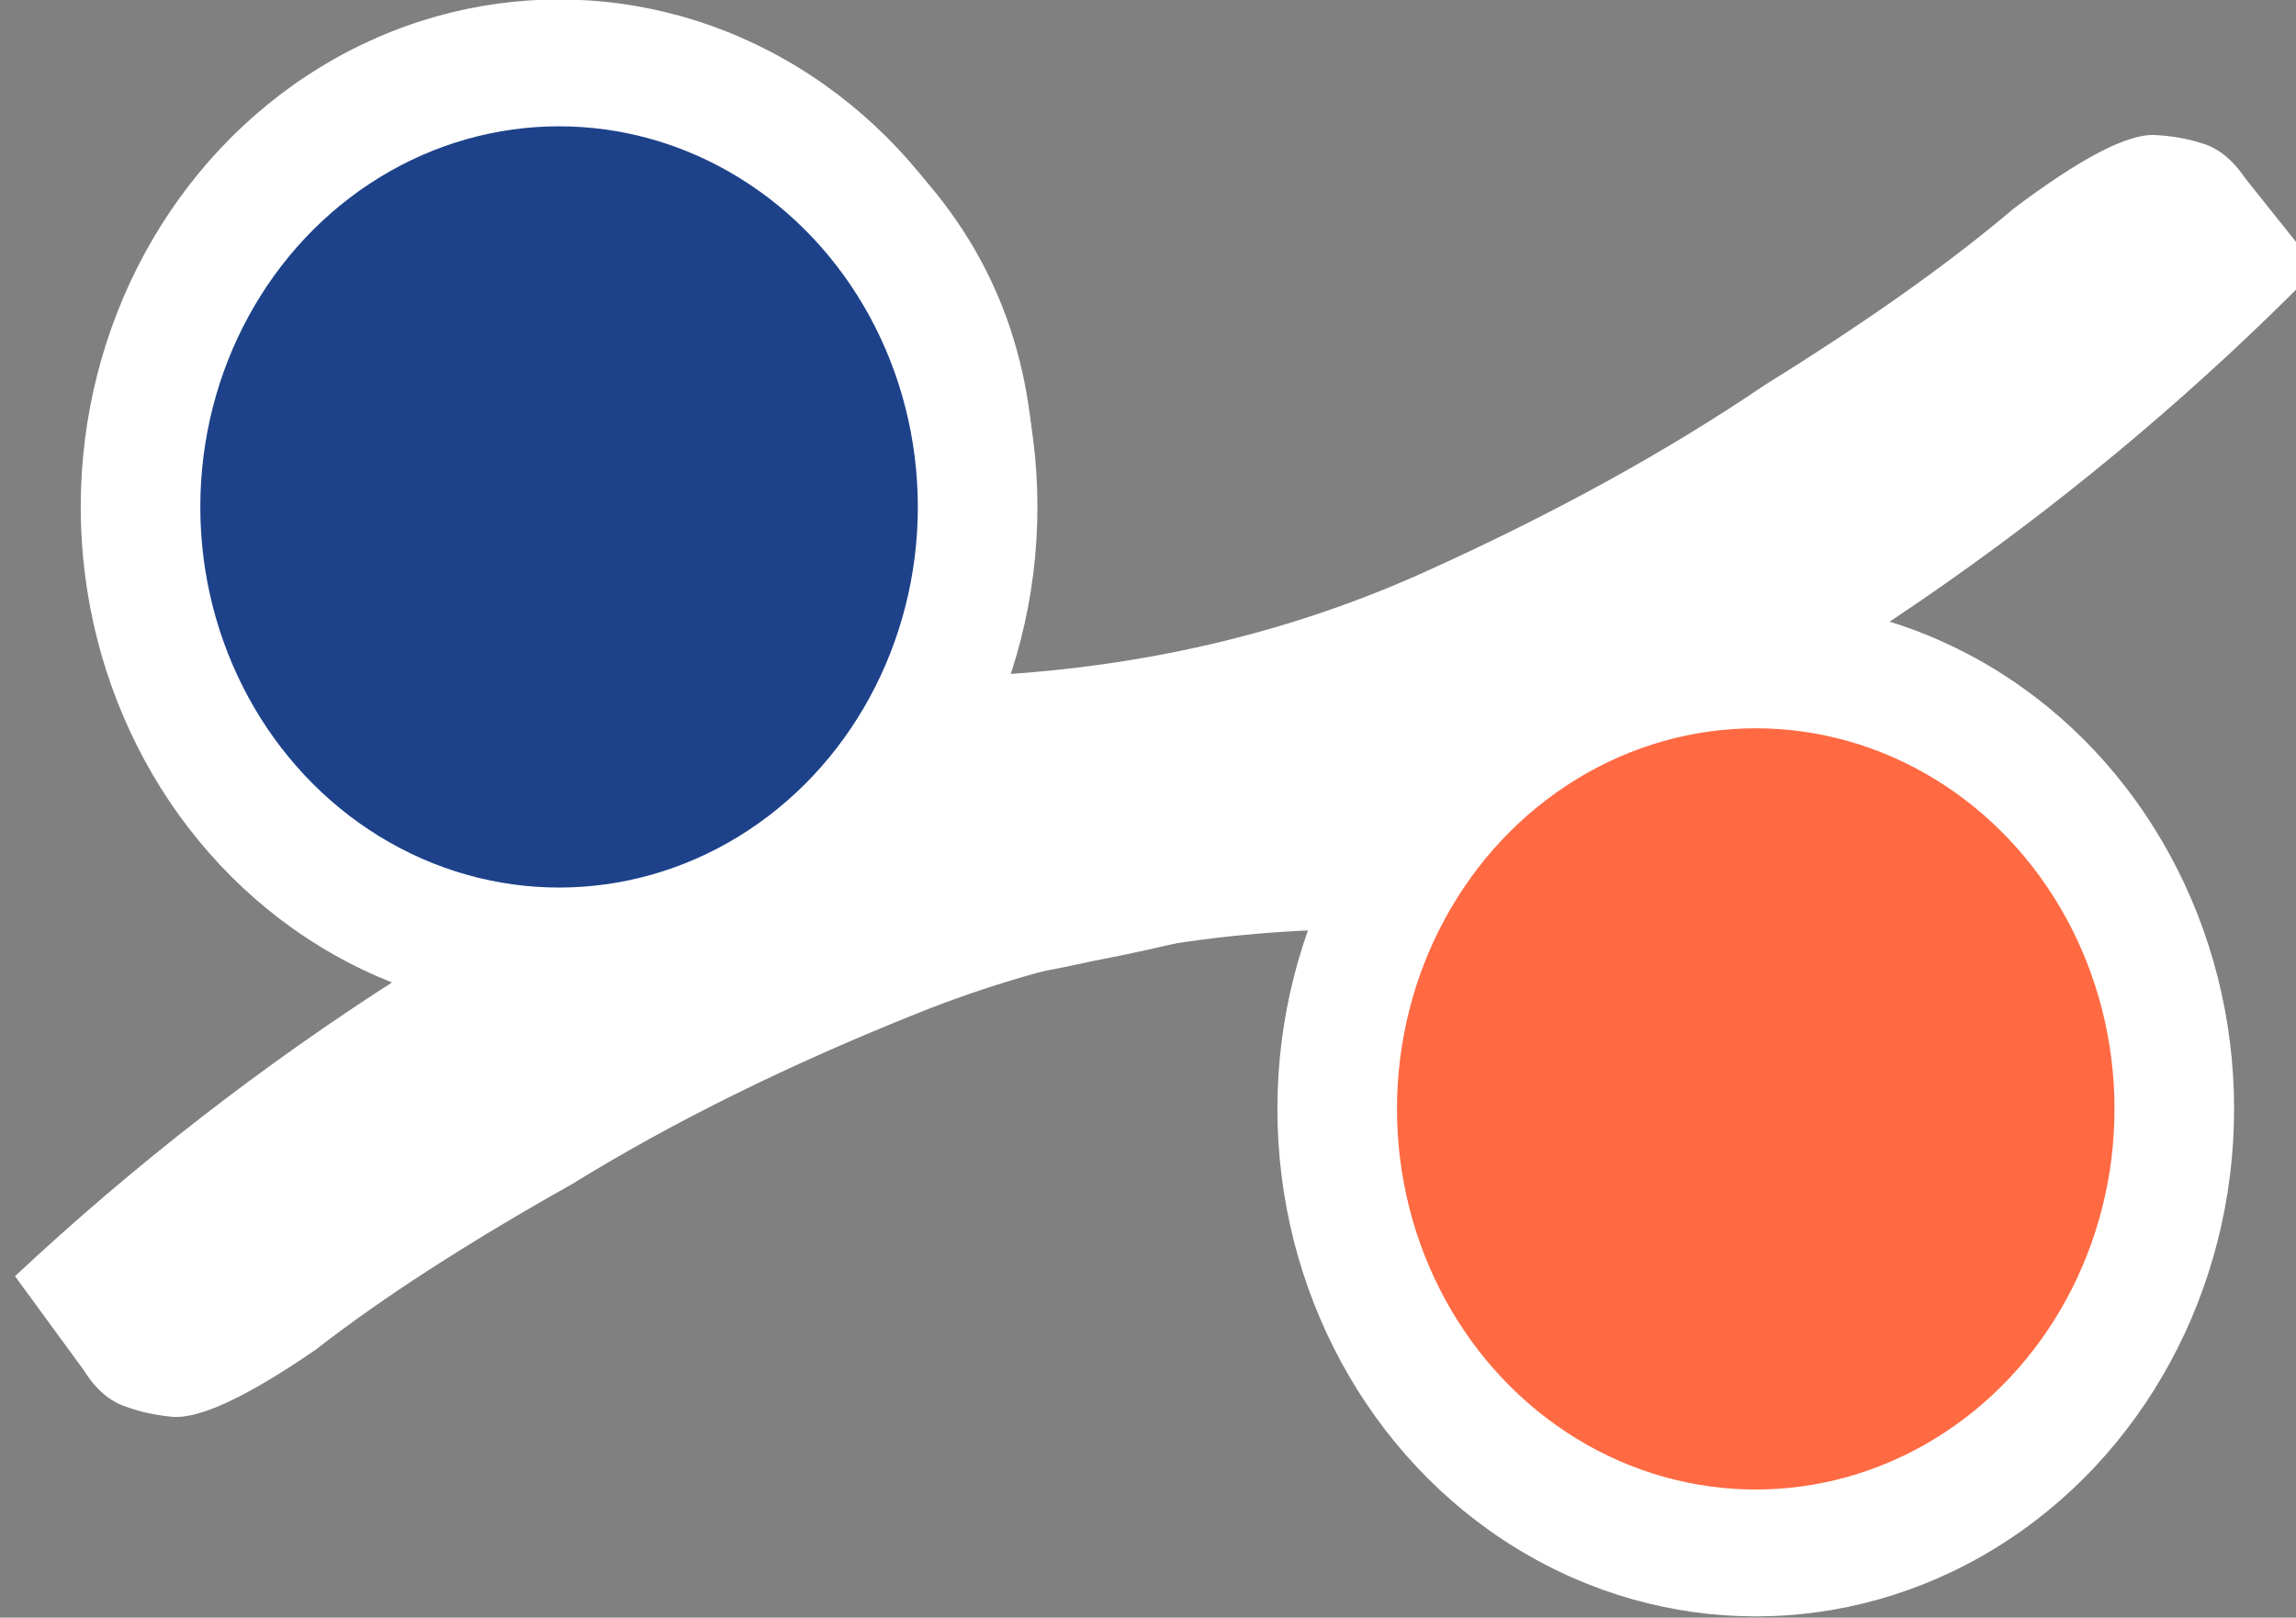 <?xml version="1.0" encoding="UTF-8" standalone="no"?>
<!-- Created with Inkscape (http://www.inkscape.org/) -->

<svg
   version="1.1"
   id="svg2"
   width="75"
   height="52.849"
   viewBox="0 0 75 52.849"
   sodipodi:docname="ISOTIPO_75PX.svg"
   xml:space="preserve"
   inkscape:export-filename="ISOTIPO_75PX_V3.svg"
   inkscape:export-xdpi="96"
   inkscape:export-ydpi="96"
   inkscape:version="1.2.2 (b0a8486541, 2022-12-01)"
   xmlns:inkscape="http://www.inkscape.org/namespaces/inkscape"
   xmlns:sodipodi="http://sodipodi.sourceforge.net/DTD/sodipodi-0.dtd"
   xmlns="http://www.w3.org/2000/svg"
   xmlns:svg="http://www.w3.org/2000/svg"><rect x="0" y="0" width="75" height="52.849" fill="#808080" stroke="none"/><defs
     id="defs6" /><sodipodi:namedview
     id="namedview4"
     pagecolor="#ffffff"
     bordercolor="#000000"
     borderopacity="0.25"
     inkscape:showpageshadow="2"
     inkscape:pageopacity="0.0"
     inkscape:pagecheckerboard="0"
     inkscape:deskcolor="#d1d1d1"
     showgrid="false"
     showguides="false"
     inkscape:zoom="0.20844919"
     inkscape:cx="2386.6728"
     inkscape:cy="1009.8384"
     inkscape:window-width="1360"
     inkscape:window-height="731"
     inkscape:window-x="0"
     inkscape:window-y="0"
     inkscape:window-maximized="1"
     inkscape:current-layer="g4463"><inkscape:grid
       type="xygrid"
       id="grid295" /><sodipodi:guide
       position="-2430.378,1078.938"
       orientation="0,2880"
       id="guide297"
       inkscape:locked="false" /><sodipodi:guide
       position="449.622,1078.938"
       orientation="1920,0"
       id="guide299"
       inkscape:locked="false" /><sodipodi:guide
       position="449.622,-841.062"
       orientation="0,-2880"
       id="guide301"
       inkscape:locked="false" /><sodipodi:guide
       position="-2430.378,-841.062"
       orientation="-1920,0"
       id="guide303"
       inkscape:locked="false" /><sodipodi:guide
       position="-512.967,-28.765"
       orientation="1,0"
       id="guide7706"
       inkscape:locked="false" /><sodipodi:guide
       position="-988.649,-226.061"
       orientation="1,0"
       id="guide2530"
       inkscape:locked="false" /><sodipodi:guide
       position="-552.165,365.24"
       orientation="1,0"
       id="guide28947"
       inkscape:locked="false" /><sodipodi:guide
       position="-68.417,-187.447"
       orientation="0,-1"
       id="guide28949"
       inkscape:locked="false" /><sodipodi:guide
       position="-100.074,-161.173"
       orientation="1,0"
       id="guide29047"
       inkscape:locked="false" /><sodipodi:guide
       position="22.195,-304.113"
       orientation="0,-1"
       id="guide29049"
       inkscape:locked="false" /><sodipodi:guide
       position="-1702.034,-418.813"
       orientation="1,0"
       id="guide29177"
       inkscape:locked="false" /><sodipodi:guide
       position="-1128.88,-637.929"
       orientation="0,-1"
       id="guide29179"
       inkscape:locked="false" /><sodipodi:guide
       position="-737.657,-746.08"
       orientation="0,-1"
       id="guide29181"
       inkscape:locked="false" /><sodipodi:guide
       position="-2263.883,451.031"
       orientation="1,0"
       id="guide29183"
       inkscape:locked="false" /><sodipodi:guide
       position="-684.371,-229.485"
       orientation="0,-1"
       id="guide18288"
       inkscape:locked="false" /><sodipodi:guide
       position="-395.752,573.081"
       orientation="0,-1"
       id="guide18320"
       inkscape:locked="false" /><sodipodi:guide
       position="-1176.951,132.507"
       orientation="1,0"
       id="guide18322"
       inkscape:locked="false" /><sodipodi:guide
       position="-1494.899,-65.226"
       orientation="1,0"
       id="guide50044"
       inkscape:locked="false" /><sodipodi:guide
       position="-303.452,125.722"
       orientation="1,0"
       id="guide2851"
       inkscape:locked="false" /><sodipodi:guide
       position="100.222,517.524"
       orientation="0,-1"
       id="guide2907"
       inkscape:locked="false" /><sodipodi:guide
       position="-141.717,-166.478"
       orientation="0,-1"
       id="guide2909"
       inkscape:locked="false" /><sodipodi:guide
       position="48.727,288.633"
       orientation="0,-1"
       id="guide2911"
       inkscape:locked="false" /></sodipodi:namedview><g
     inkscape:groupmode="layer"
     id="layer7"
     inkscape:label="6  ESCALAS MÍNIMAS"
     style="display:inline"
     transform="translate(-2430.378,-1026.089)"><g
       id="g761"
       inkscape:label="ISOTIPO 75 PX V4"
       style="display:inline;stroke-width:7.417"
       transform="matrix(0.131,0,0,0.139,2279.656,986.066)"><g
         id="g751"
         transform="matrix(0.774,0,0,0.774,340.955,2175.083)"
         style="stroke-width:9.588"
         inkscape:label="comas"
         inkscape:export-filename="LOGOTIPO/ISOTIPO/ISOTIPO_20MM.svg"
         inkscape:export-xdpi="96"
         inkscape:export-ydpi="96"><g
           aria-label=","
           transform="matrix(0.093,-0.996,-0.996,-0.093,0,0)"
           id="g745"
           style="font-style:italic;font-weight:300;font-size:3285.95px;font-family:Lato;-inkscape-font-specification:'Lato,  weight=250 Italic';text-align:center;text-anchor:middle;fill:#ffffff;fill-opacity:1;stroke-width:9.588"
           inkscape:label="bottom_coma"><path
             d="m 2096.028,-1410.663 q 0,-57.504 39.431,-98.579 39.431,-41.074 103.507,-41.074 70.648,0 108.436,49.289 39.431,47.646 39.431,126.509 0,67.362 -18.073,136.367 -16.43,70.648 -49.289,138.01 -32.859,67.362 -78.863,129.795 -46.003,62.433 -101.865,115.008 l -26.288,-24.645 q -8.215,-6.572 -9.858,-14.787 -1.643,-6.572 -1.643,-14.787 0,-13.144 24.645,-44.36 26.288,-29.574 57.504,-77.22 32.859,-46.003 62.433,-106.793 29.574,-60.79 37.788,-133.081 -9.858,3.286 -23.002,4.929 -11.501,1.643 -26.288,1.643 -60.79,0 -100.222,-41.074 -37.788,-41.074 -37.788,-105.15 z"
             id="path743"
             style="fill:#ffffff;fill-opacity:1;stroke-width:9.588" /></g><g
           aria-label=","
           transform="matrix(-0.051,0.999,0.999,0.051,0,0)"
           id="g749"
           style="font-style:italic;font-weight:300;font-size:3285.95px;font-family:Lato;-inkscape-font-specification:'Lato,  weight=250 Italic';text-align:center;text-anchor:middle;fill:#ffffff;fill-opacity:1;stroke-width:9.588"
           inkscape:label="top_coma"><path
             d="m -2486.959,1114.182 q 0,-57.504 39.431,-98.579 39.431,-41.074 103.507,-41.074 70.648,0 108.436,49.289 39.431,47.646 39.431,126.509 0,67.362 -18.073,136.367 -16.43,70.648 -49.289,138.01 -32.859,67.362 -78.863,129.795 -46.003,62.433 -101.864,115.008 l -26.288,-24.645 q -8.215,-6.572 -9.858,-14.787 -1.643,-6.572 -1.643,-14.787 0,-13.144 24.645,-44.36 26.288,-29.573 57.504,-77.22 32.859,-46.003 62.433,-106.793 29.574,-60.79 37.788,-133.081 -9.858,3.286 -23.002,4.929 -11.501,1.643 -26.288,1.643 -60.79,0 -100.222,-41.074 -37.788,-41.074 -37.788,-105.15 z"
             id="path747"
             style="fill:#ffffff;fill-opacity:1;stroke-width:9.588" /></g></g><circle
         style="fill:#ffffff;fill-opacity:1;stroke-width:7.417"
         id="circle753"
         cx="1289.957"
         cy="407.083"
         r="119.279"
         inkscape:label="primary_circle_left" /><circle
         style="fill:#ffffff;fill-opacity:1;stroke-width:7.417"
         id="circle755"
         cx="1588.354"
         cy="548.569"
         r="119.279"
         inkscape:label="primary_circle_rigth" /><circle
         style="fill:#1d428a;fill-opacity:1;stroke-width:7.417"
         id="circle757"
         cx="1289.957"
         cy="407.083"
         r="89.459"
         inkscape:label="inner_circle_left" /><circle
         style="fill:#ff6a43;fill-opacity:1;stroke-width:7.417"
         id="circle759"
         cx="1588.354"
         cy="548.569"
         r="89.459"
         inkscape:label="inner_circle_rigth" /></g></g></svg>
